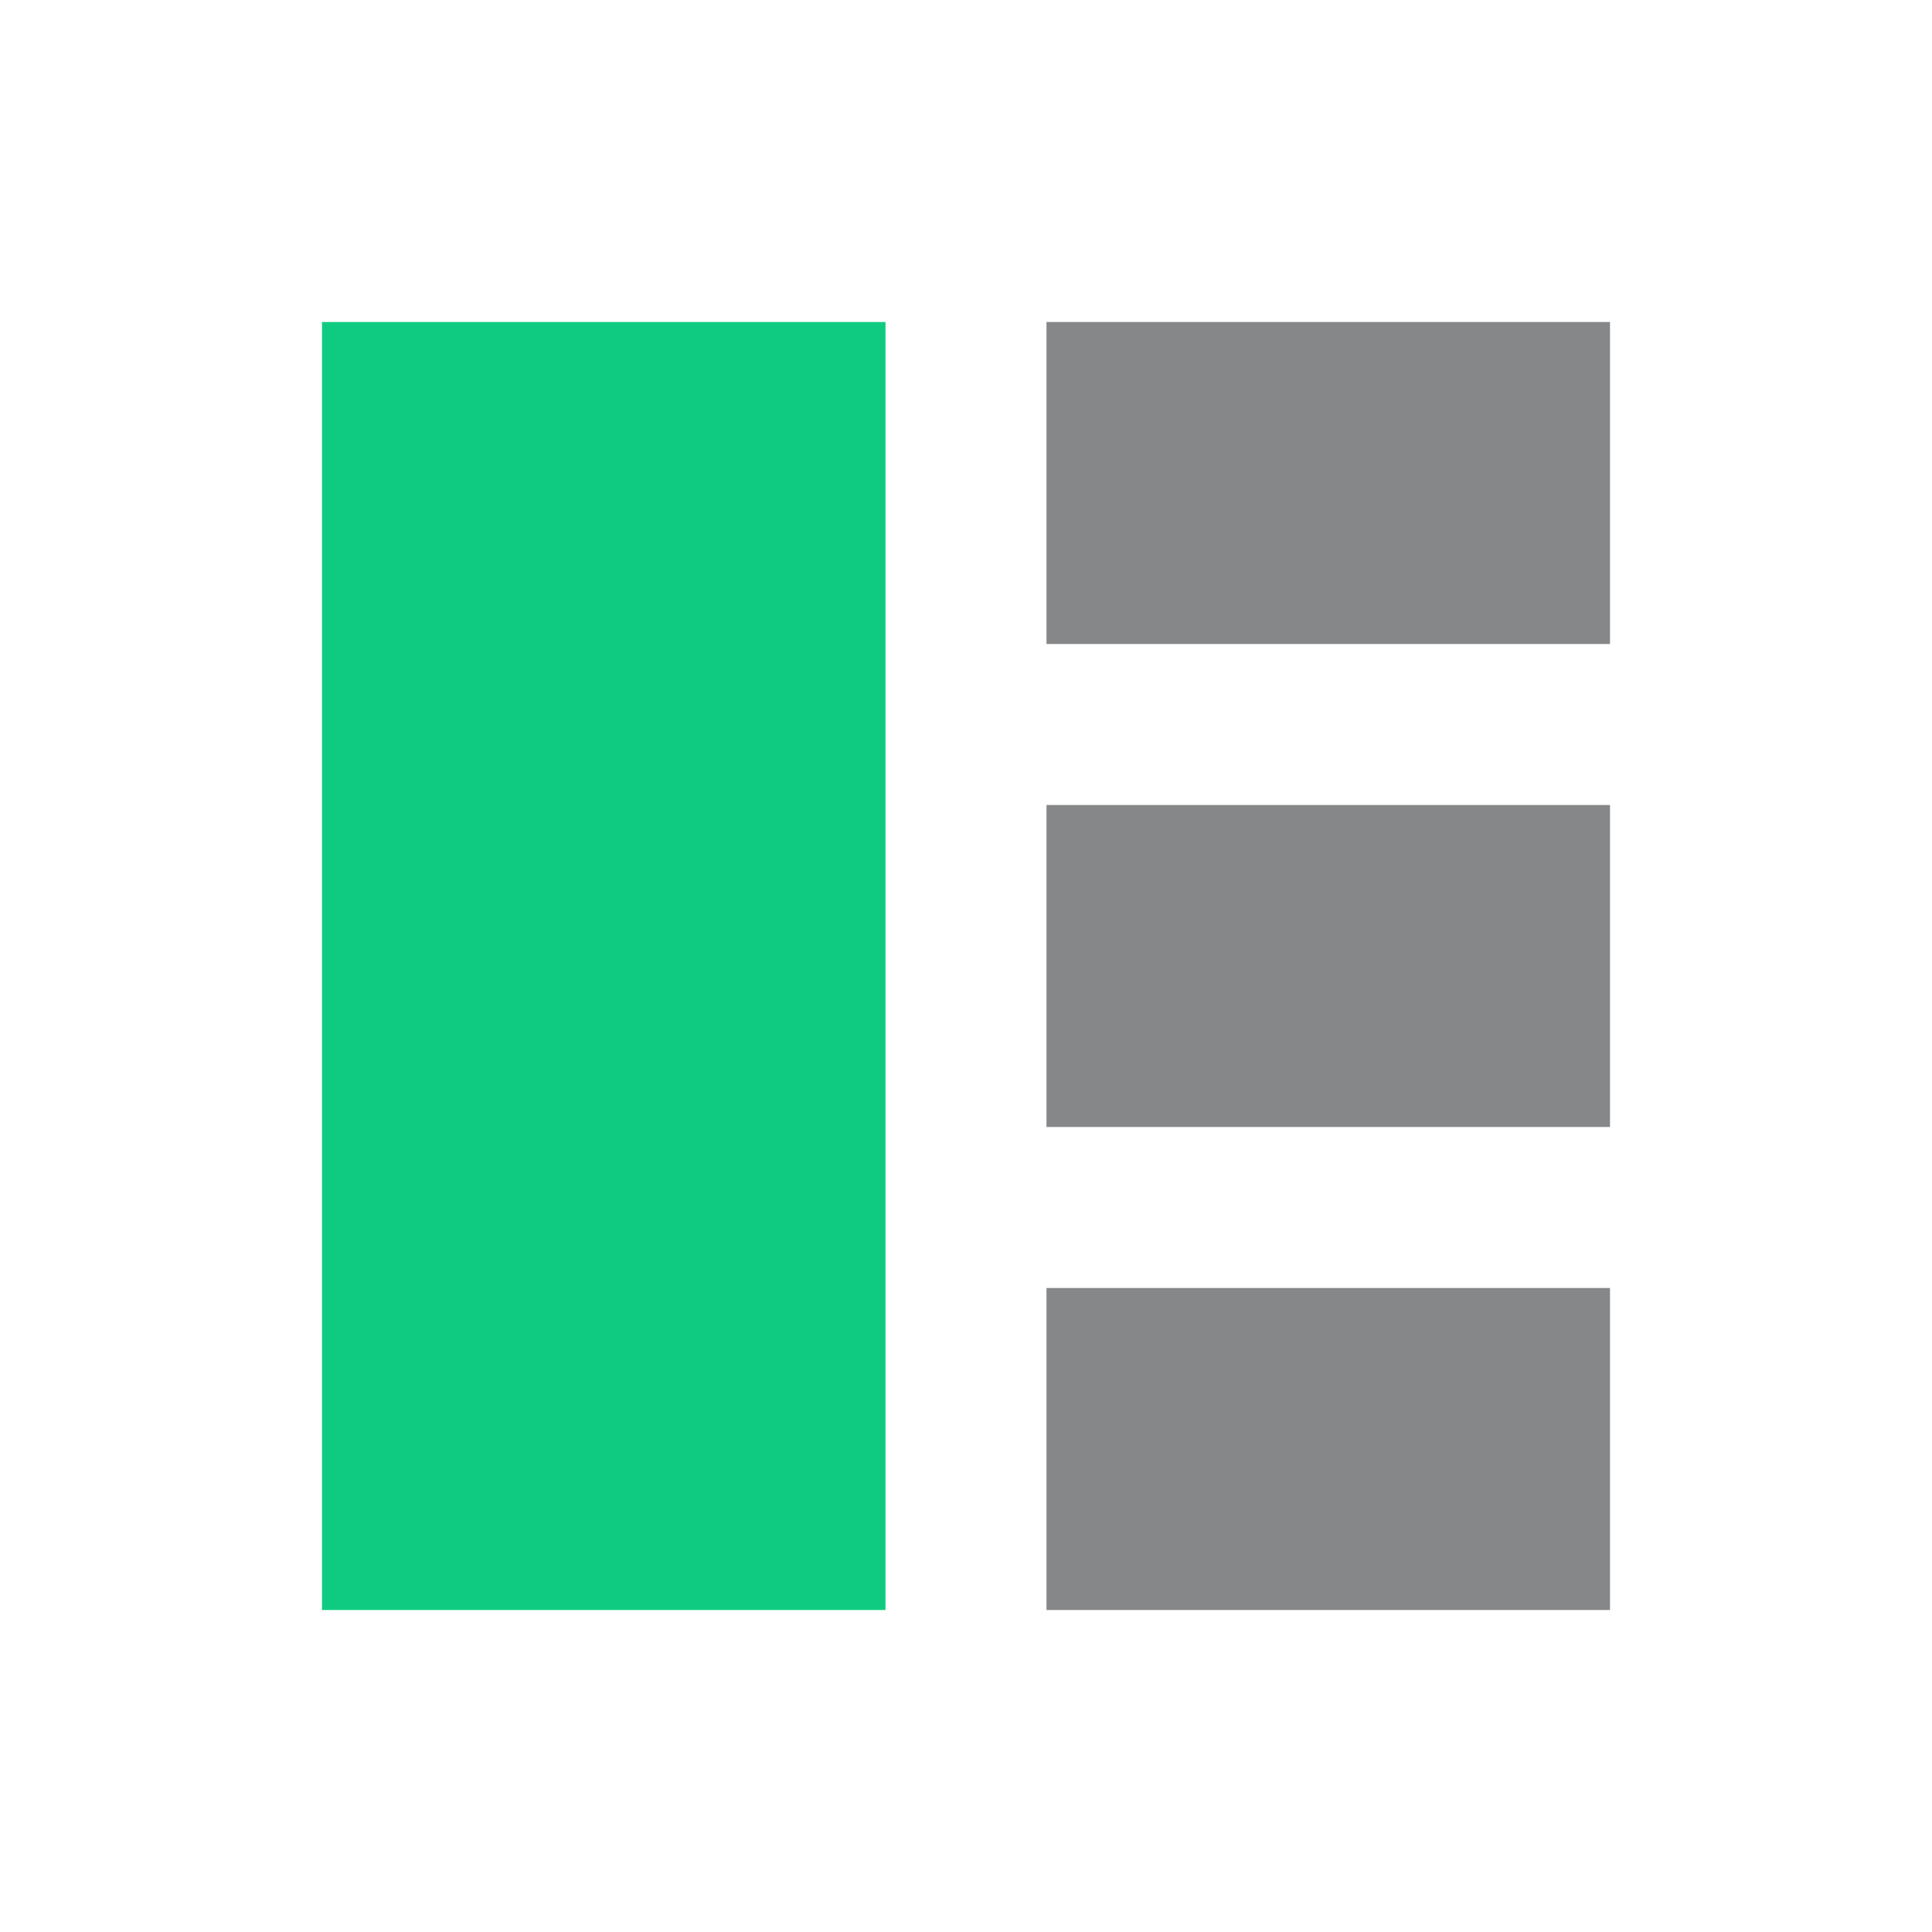 <svg width="24" height="24" viewBox="0 0 24 24" fill="none" xmlns="http://www.w3.org/2000/svg">
<path d="M4 4H11V20H4V4Z" fill="#0ECB81"/>
<path fill-rule="evenodd" clip-rule="evenodd" d="M13 4H20V8H13V4ZM13 10H20V14H13V10ZM20 16H13V20H20V16Z" fill="#858789"/>
</svg>
